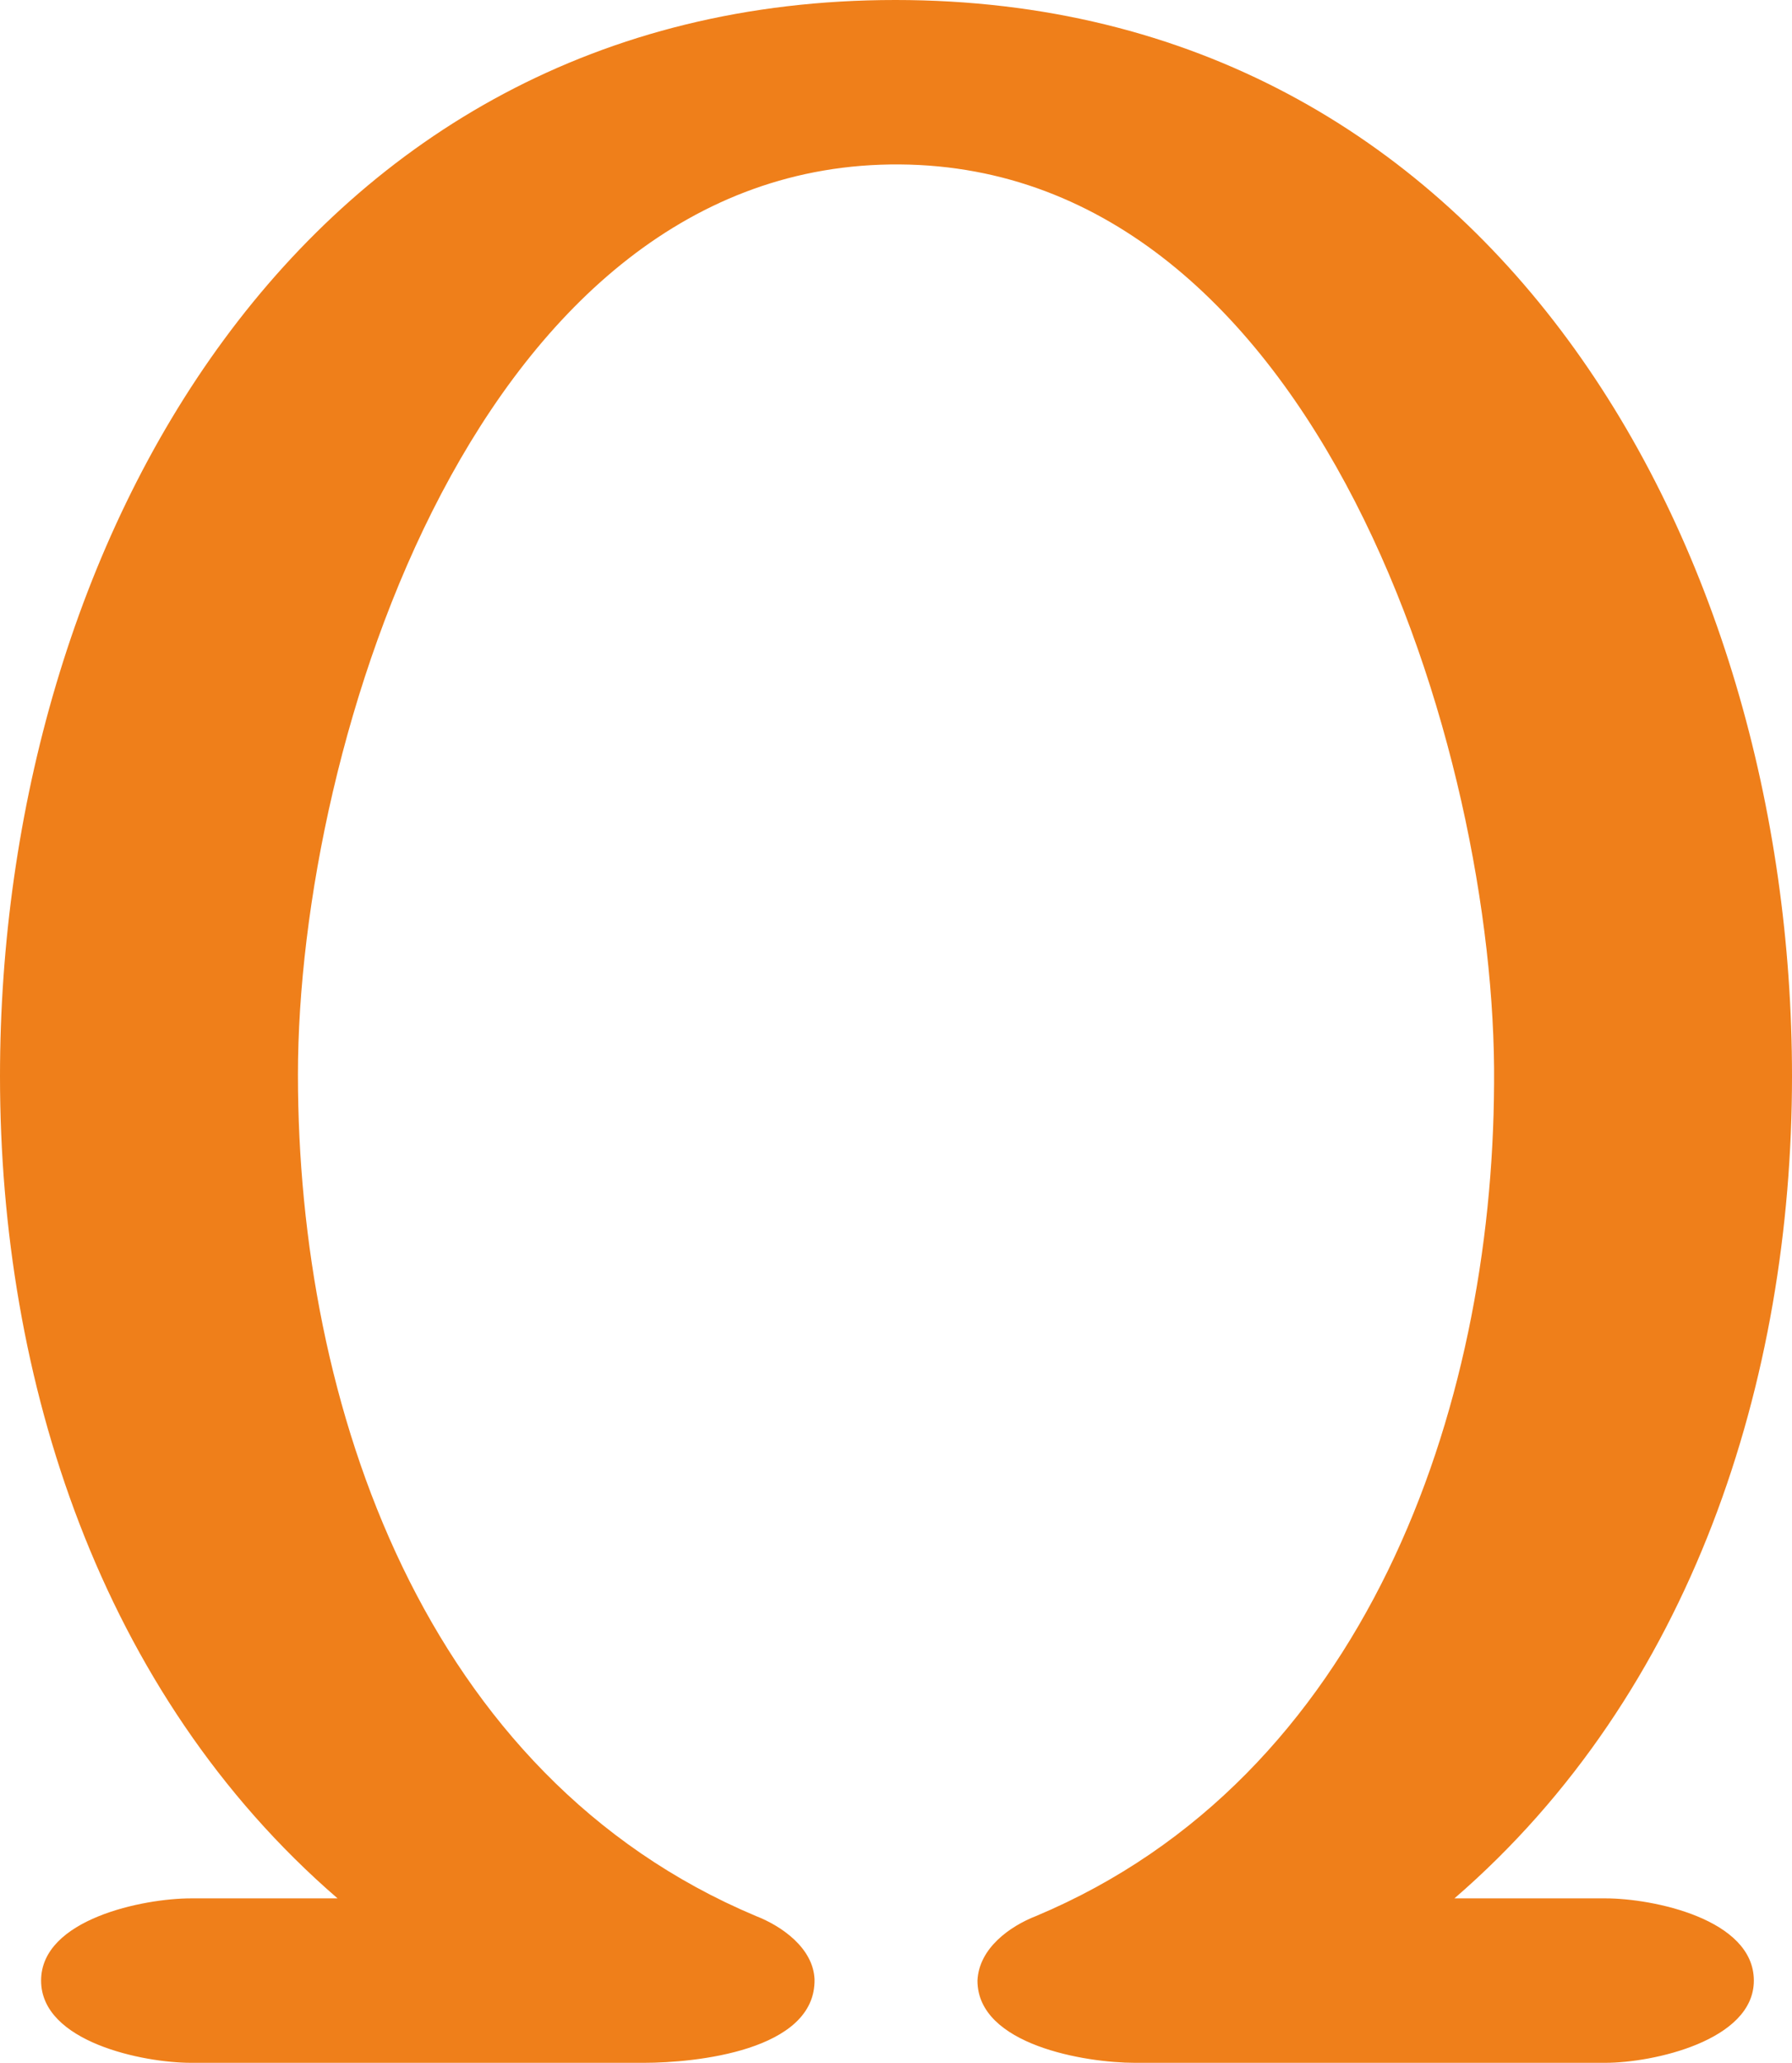 <?xml version="1.0" encoding="UTF-8"?>
<!DOCTYPE svg PUBLIC "-//W3C//DTD SVG 1.1//EN" "http://www.w3.org/Graphics/SVG/1.1/DTD/svg11.dtd">
<!-- Creator: CorelDRAW X8 -->
<svg xmlns="http://www.w3.org/2000/svg" xml:space="preserve" width="1221px" height="1405px" version="1.1" style="shape-rendering:geometricPrecision; text-rendering:geometricPrecision; image-rendering:optimizeQuality; fill-rule:evenodd; clip-rule:evenodd"
viewBox="0 0 1221 1405"
 xmlns:xlink="http://www.w3.org/1999/xlink">
 <defs>
  <style type="text/css">
   <![CDATA[
    .fil0 {fill:#EF7F1A;fill-rule:nonzero}
   ]]>
  </style>
 </defs>
 <g id="Layer_x0020_1">
  <path class="fil0" d="M610 0c-406,0 -610,372 -610,733 0,207 68,420 230,560l-100 0c-32,0 -102,14 -102,56 0,42 70,56 102,56l309 0c34,0 117,-8 116,-57 -1,-21 -22,-36 -40,-43 -226,-95 -312,-348 -312,-573 0,-227 124,-622 410,-620 285,2 407,401 405,626 -1,223 -88,473 -312,567 -18,7 -39,22 -40,44 0,44 74,56 107,56l321 0c32,0 101,-15 101,-56 0,-42 -69,-56 -101,-56l-103 0c162,-140 230,-353 230,-560 0,-361 -204,-733 -611,-733z"/>
 </g>
</svg>
